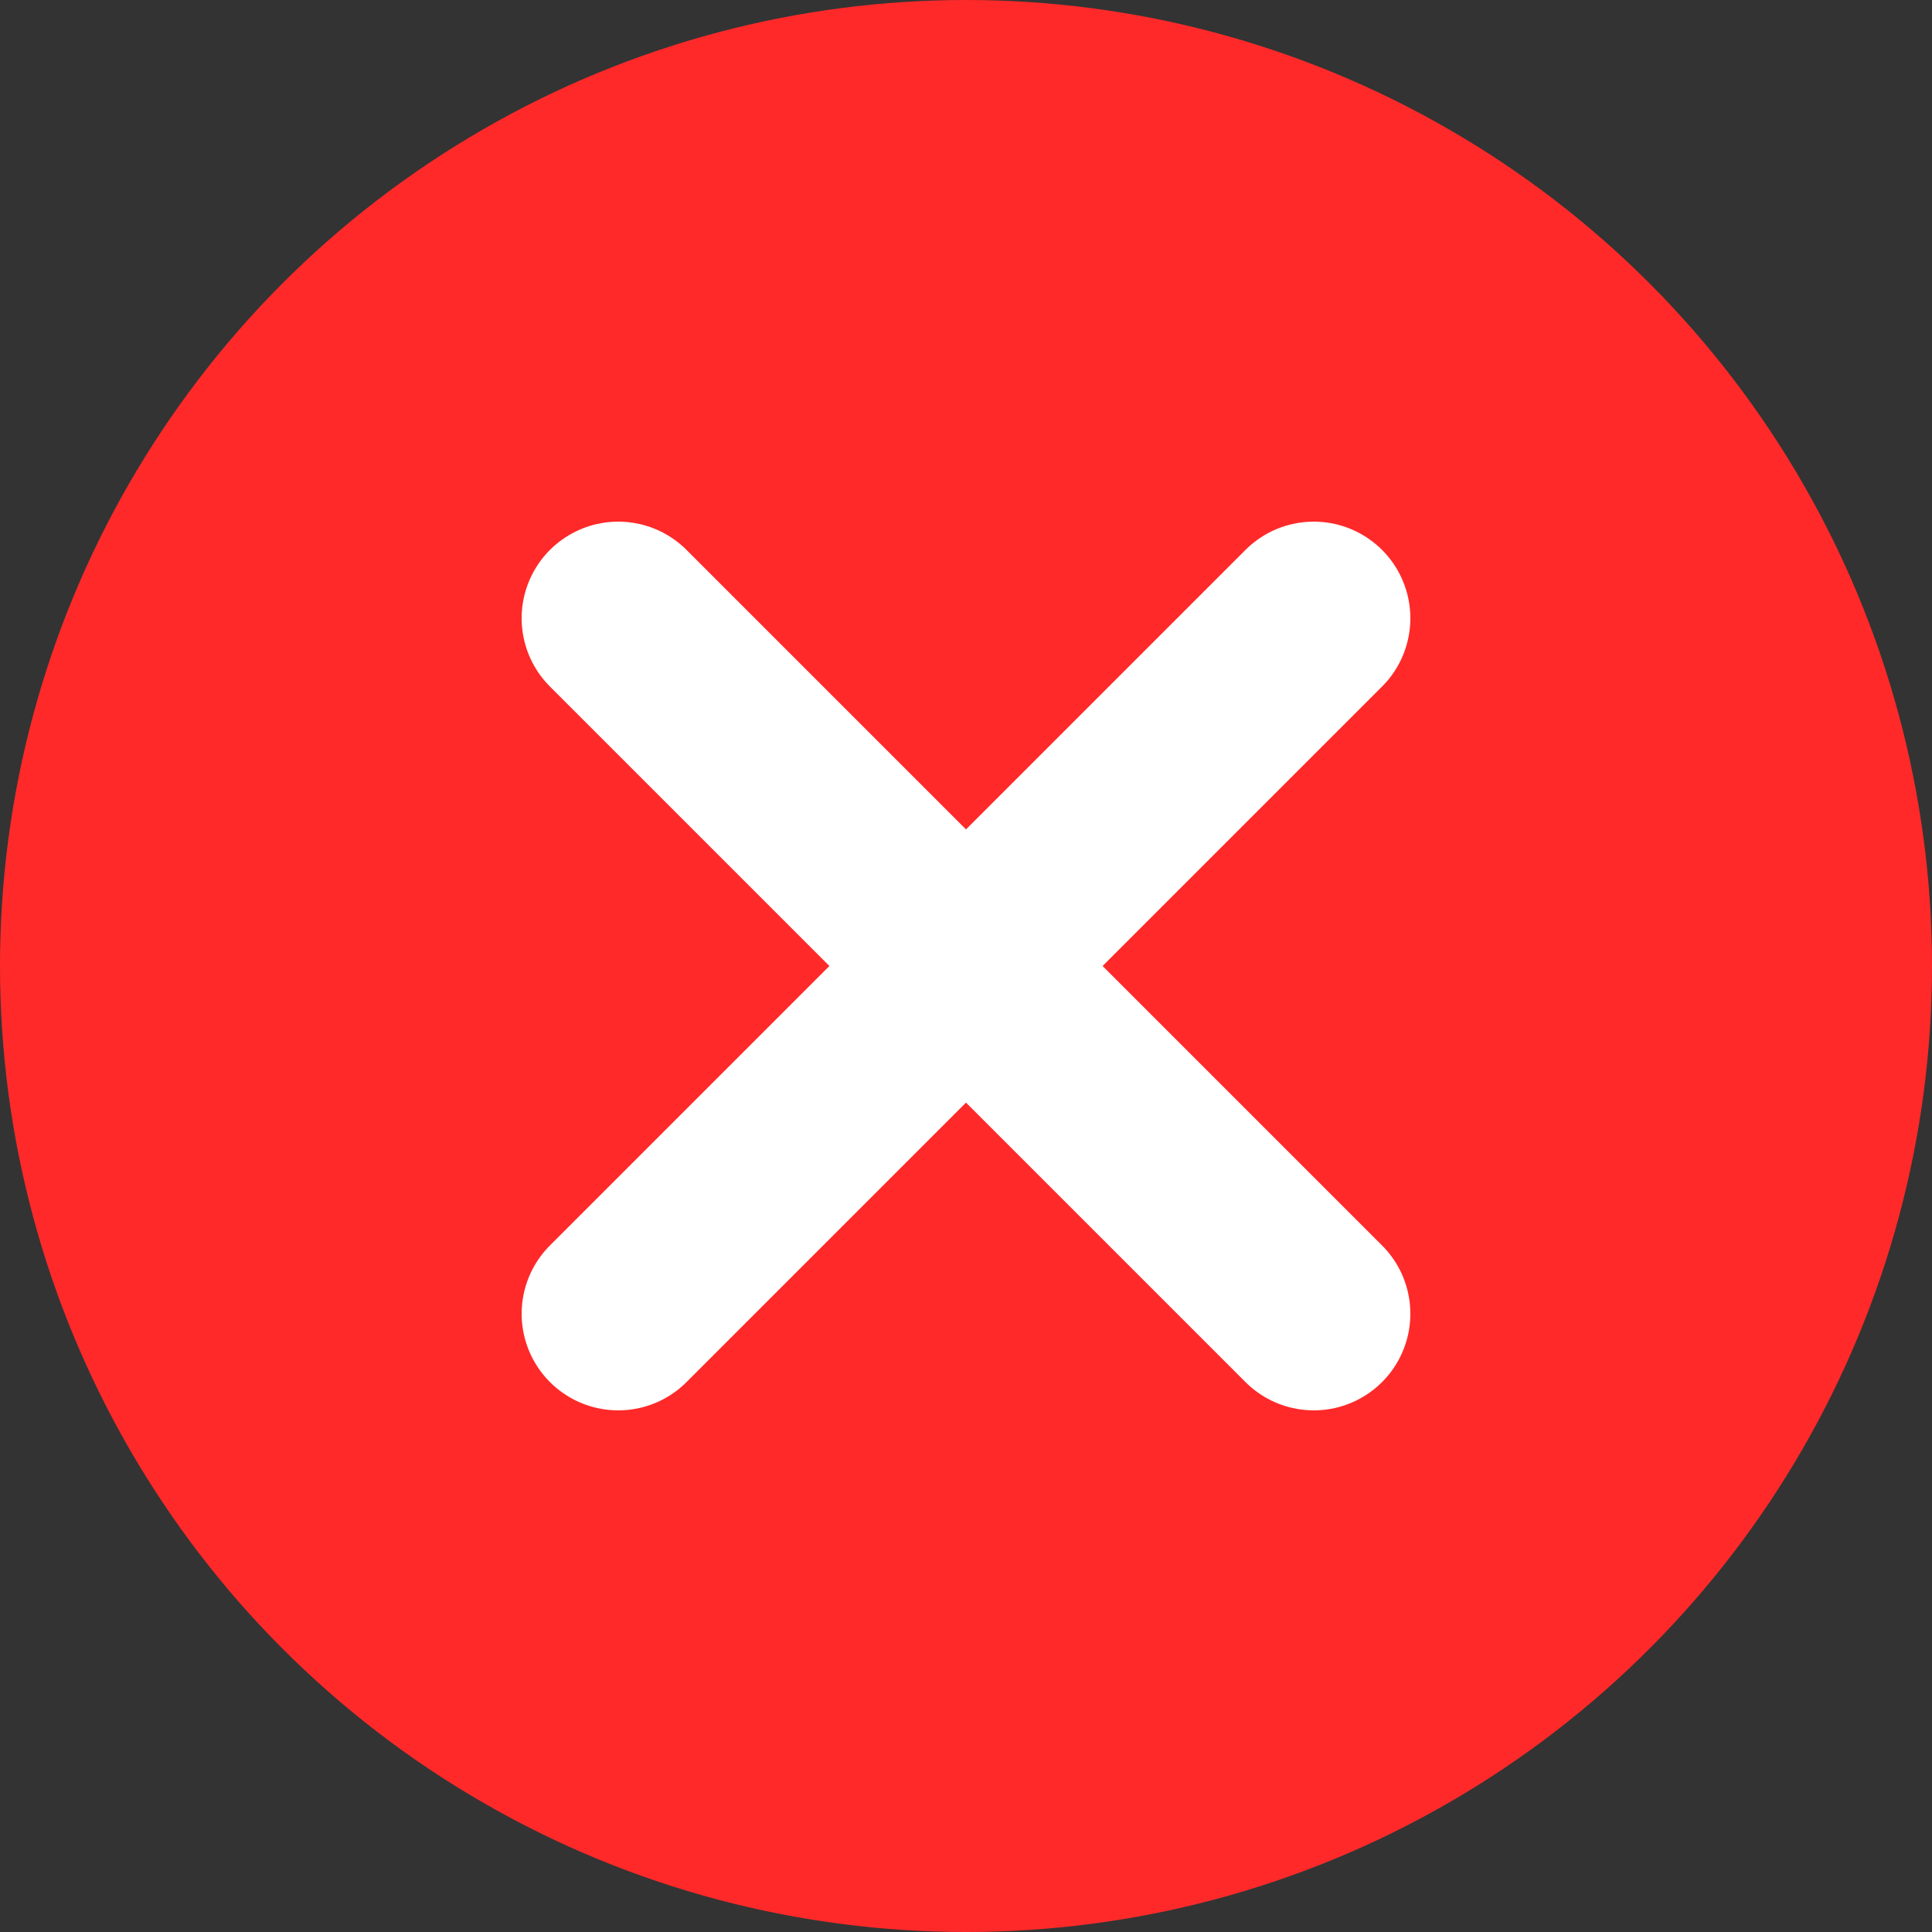 <?xml version="1.0" encoding="UTF-8"?>
<svg width="50px" height="50px" viewBox="0 0 50 50" version="1.1" xmlns="http://www.w3.org/2000/svg" xmlns:xlink="http://www.w3.org/1999/xlink">
    <rect x="0" y="0" width="50" height="50" fill="#333333" stroke="none"/>
    <title>icon-x</title>
    <g id="Page-1" stroke="none" stroke-width="1" fill="none" fill-rule="evenodd">
        <g id="icon-x">
            <circle id="Oval" fill="#FF2929" fill-rule="nonzero" cx="25" cy="25" r="25"></circle>
            <polyline id="Path" stroke="#FFFFFF" stroke-width="5" stroke-linecap="round" points="16 34 25 25 34 16"></polyline>
            <polyline id="Path" stroke="#FFFFFF" stroke-width="5" stroke-linecap="round" points="16 16 25 25 34 34"></polyline>
        </g>
    </g>
</svg>